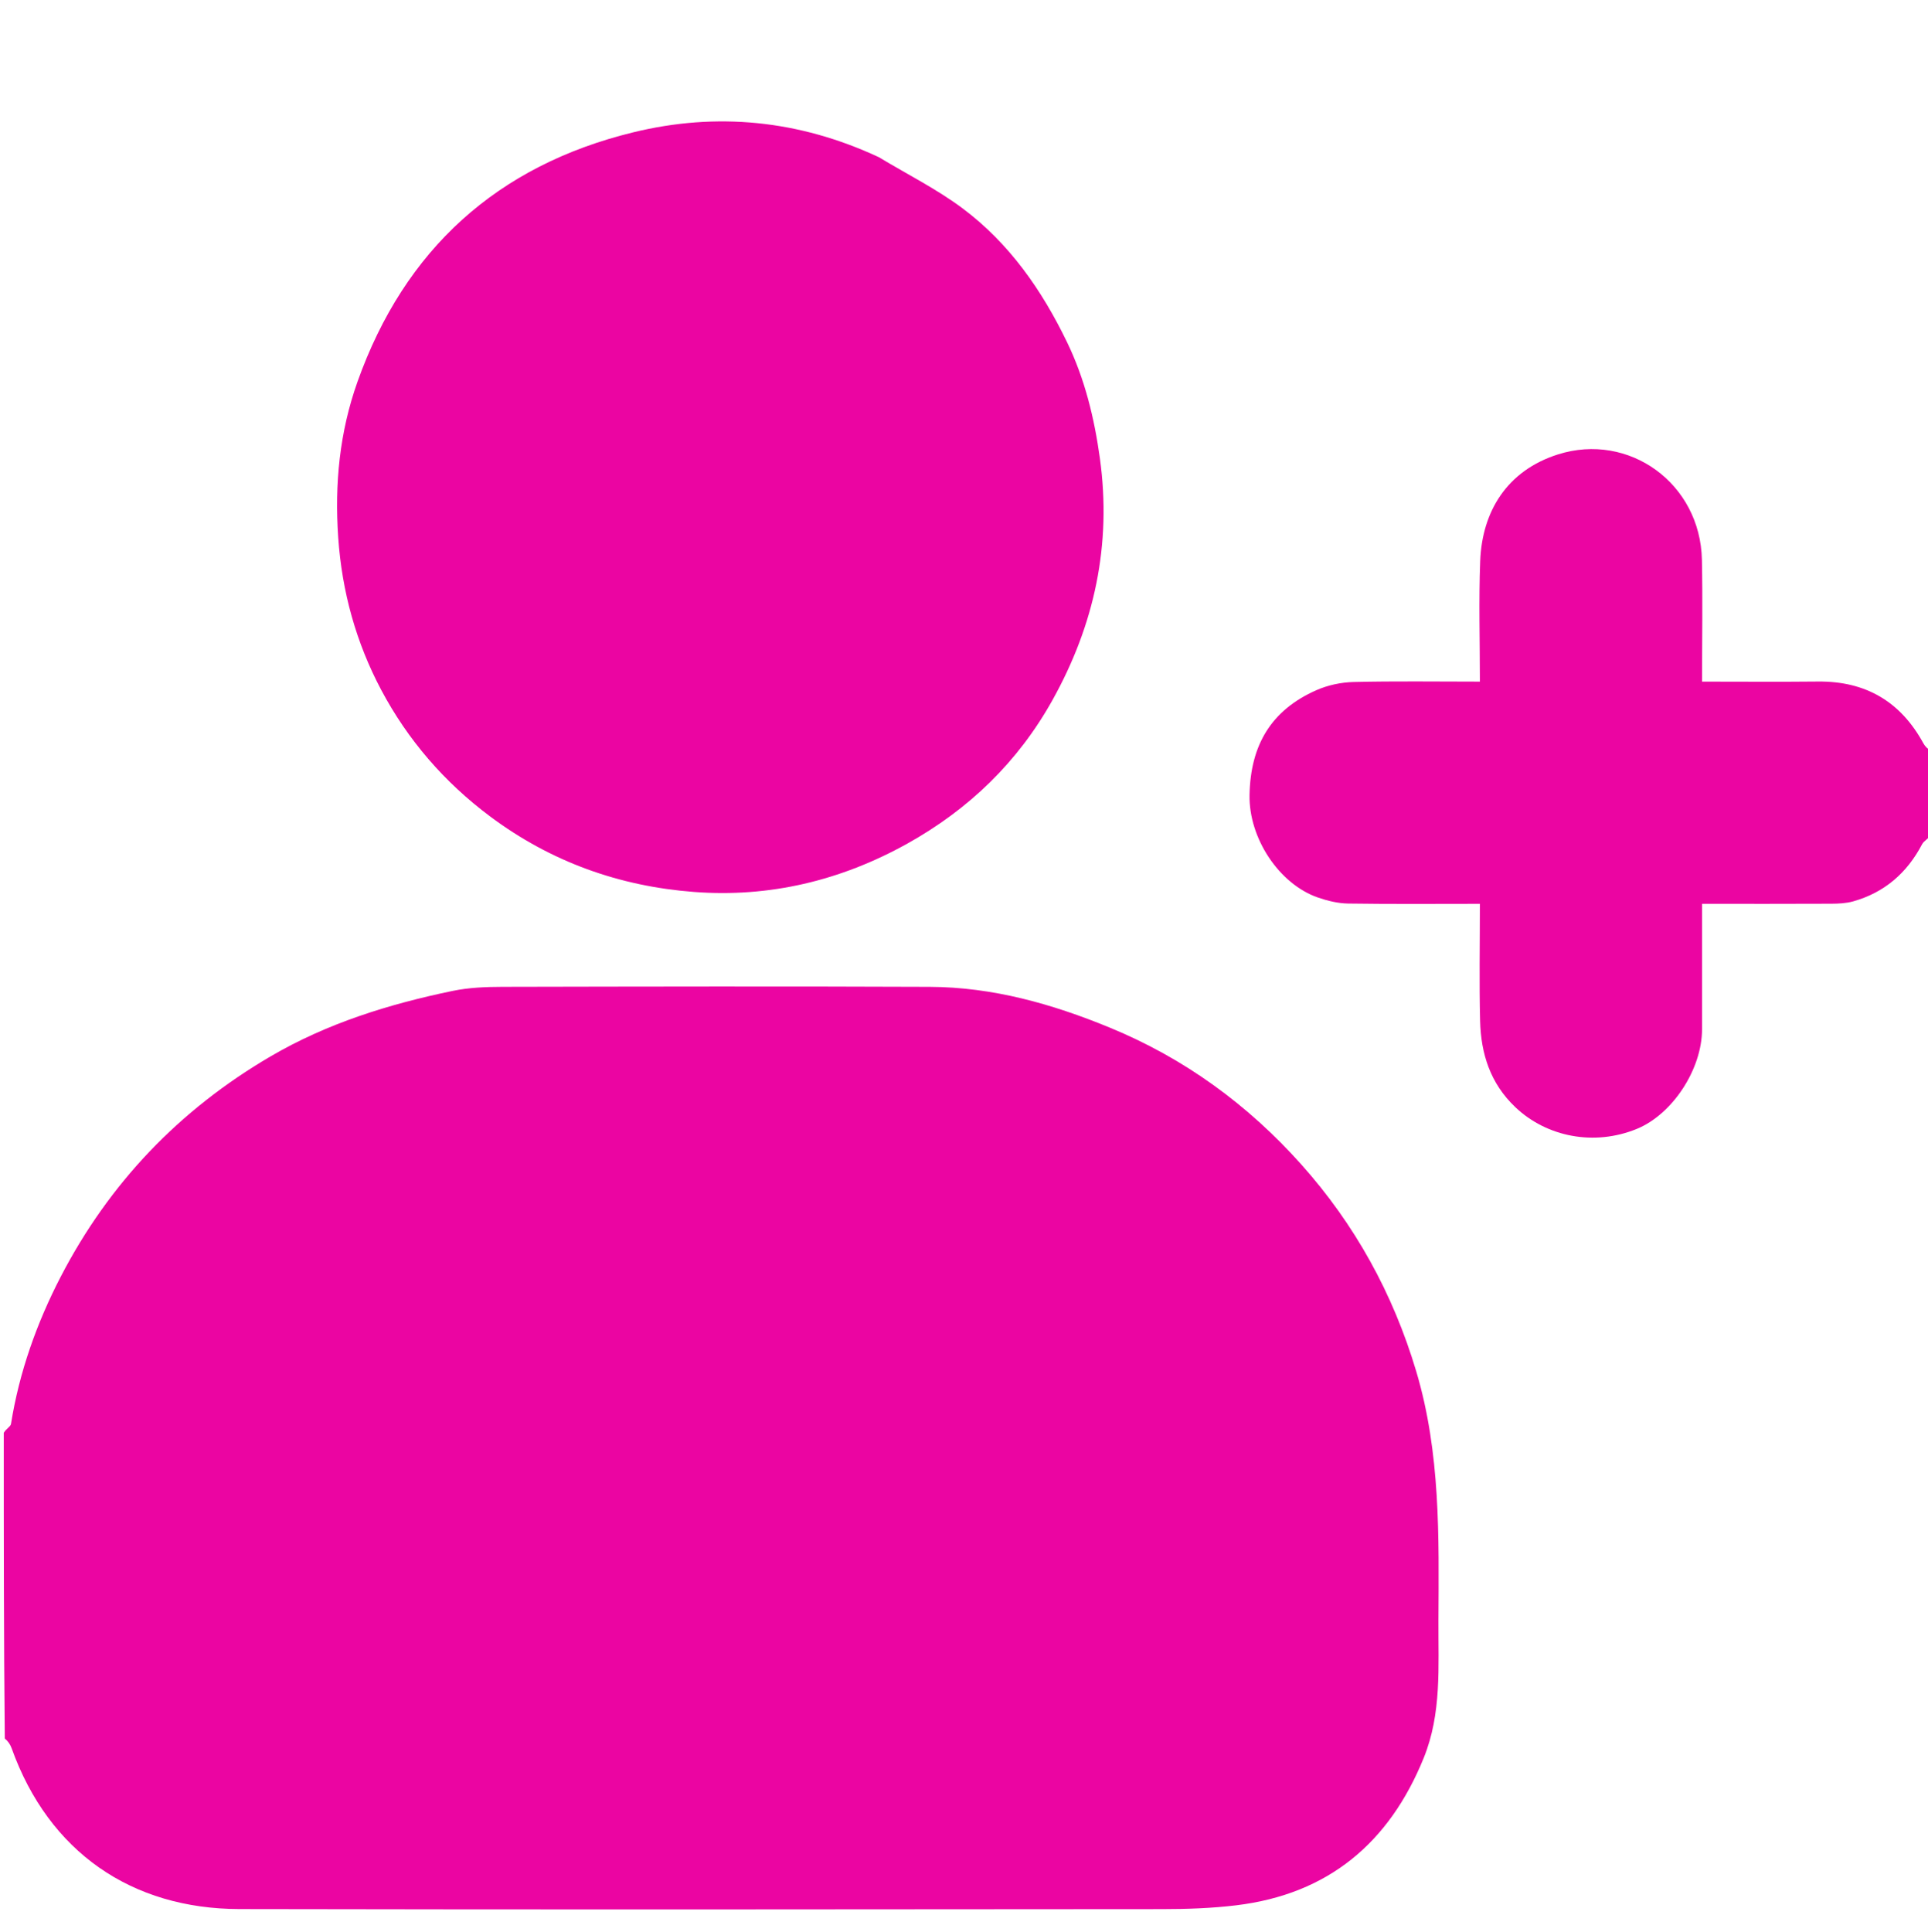 <svg version="1.1" id="Layer_1" xmlns="http://www.w3.org/2000/svg" xmlns:xlink="http://www.w3.org/1999/xlink" x="0px" y="0px"
	 width="100%" viewBox="0 0 512 513" enable-background="new 0 0 512 513" xml:space="preserve">
<path fill="none" opacity="1" stroke="none" 
	d="
M513,222 
	C513,319.284 513,416.568 513,513.926 
	C342.333,513.926 171.667,513.926 1,513.926 
	C1,496.918 1,479.927 1.274,462.126 
	C2.065,462.275 2.715,463.186 3.077,464.2 
	C12.986,491.885 35.038,506.88 63.588,506.938 
	C145.241,507.106 226.894,507.02 308.548,506.954 
	C315.135,506.949 321.77,506.728 328.301,505.935 
	C352.731,502.97 368.935,489.359 378.085,466.805 
	C382.883,454.979 381.931,442.579 381.995,430.273 
	C382.111,408.044 382.572,385.843 376.091,364.13 
	C369.926,343.476 359.797,325.107 345.518,309.151 
	C331.361,293.331 314.542,281.035 294.739,272.884 
	C279.371,266.56 263.619,262.12 246.942,262.05 
	C209.115,261.891 171.288,261.965 133.461,262.046 
	C129.032,262.055 124.508,262.232 120.193,263.128 
	C103.282,266.641 86.932,271.695 71.853,280.515 
	C47.605,294.699 28.969,314.209 16.109,339.047 
	C9.759,351.311 5.12,364.342 2.919,378.113 
	C2.805,378.826 1.663,379.375 1,380 
	C1,253.717 1,127.435 1,1.076 
	C171.548,1.076 342.095,1.076 513,1.076 
	C513,66.688 513,132.376 512.748,198.863 
	C511.914,198.899 511.221,198.198 510.767,197.367 
	C504.713,186.295 495.431,180.845 482.78,180.978 
	C472.669,181.085 462.557,181 452,181 
	C452,169.916 452.176,159.298 451.962,148.687 
	C451.55,128.302 432.544,114.702 413.745,120.661 
	C400.188,124.958 393.588,135.822 393.083,148.972 
	C392.677,159.546 393.001,170.148 393.001,181 
	C381.382,181 370.407,180.833 359.442,181.101 
	C356.115,181.182 352.586,181.939 349.547,183.285 
	C337.579,188.584 332.066,197.841 331.827,211.11 
	C331.62,222.6 339.683,234.745 349.941,238.312 
	C352.516,239.207 355.309,239.885 358.013,239.926 
	C369.596,240.101 381.183,240 393,240 
	C393,250.819 392.803,260.966 393.06,271.102 
	C393.281,279.814 395.758,287.674 402.401,293.992 
	C410.743,301.927 423.37,304.396 434.663,299.77 
	C444.165,295.878 451.99,283.926 451.998,273.269 
	C452.006,262.325 452,251.381 452,240 
	C463.758,240 475.04,240.028 486.322,239.973 
	C488.264,239.963 490.281,239.872 492.132,239.35 
	C500.44,237.009 506.43,231.81 510.431,224.183 
	C510.915,223.26 512.126,222.718 513,222 
M233.039,41.54 
	C212.152,31.843 190.281,29.732 168.14,35.142 
	C132.047,43.962 107.465,66.188 94.944,101.351 
	C90.179,114.732 88.84,128.459 89.817,142.714 
	C90.806,157.158 94.595,170.701 101.245,183.222 
	C108.265,196.439 117.952,207.681 130.148,216.795 
	C146.313,228.876 164.518,235.345 184.315,236.85 
	C204.297,238.368 223.235,233.861 240.873,224.054 
	C257.313,214.913 270.336,202.322 279.474,185.942 
	C290.62,165.962 295.255,144.642 292.09,121.711 
	C290.61,110.985 288.084,100.64 283.394,90.921 
	C276.713,77.074 268.017,64.579 255.603,55.314 
	C248.778,50.221 241.04,46.352 233.039,41.54 
z"/>
<path fill="#EB05A2" opacity="1" stroke="none" 
	d="
M1,380.469 
	C1.663,379.375 2.805,378.826 2.919,378.113 
	C5.12,364.342 9.759,351.311 16.109,339.047 
	C28.969,314.209 47.605,294.699 71.853,280.515 
	C86.932,271.695 103.282,266.641 120.193,263.128 
	C124.508,262.232 129.032,262.055 133.461,262.046 
	C171.288,261.965 209.115,261.891 246.942,262.05 
	C263.619,262.12 279.371,266.56 294.739,272.884 
	C314.542,281.035 331.361,293.331 345.518,309.151 
	C359.797,325.107 369.926,343.476 376.091,364.13 
	C382.572,385.843 382.111,408.044 381.995,430.273 
	C381.931,442.579 382.883,454.979 378.085,466.805 
	C368.935,489.359 352.731,502.97 328.301,505.935 
	C321.77,506.728 315.135,506.949 308.548,506.954 
	C226.894,507.02 145.241,507.106 63.588,506.938 
	C35.038,506.88 12.986,491.885 3.077,464.2 
	C2.715,463.186 2.065,462.275 1.274,461.658 
	C1,434.979 1,407.958 1,380.469 
z"/>
<path fill="#EB05A2" opacity="1" stroke="none" 
	d="
M513,221.531 
	C512.126,222.718 510.915,223.26 510.431,224.183 
	C506.43,231.81 500.44,237.009 492.132,239.35 
	C490.281,239.872 488.264,239.963 486.322,239.973 
	C475.04,240.028 463.758,240 452,240 
	C452,251.381 452.006,262.325 451.998,273.269 
	C451.99,283.926 444.165,295.878 434.663,299.77 
	C423.37,304.396 410.743,301.927 402.401,293.992 
	C395.758,287.674 393.281,279.814 393.06,271.102 
	C392.803,260.966 393,250.819 393,240 
	C381.183,240 369.596,240.101 358.013,239.926 
	C355.309,239.885 352.516,239.207 349.941,238.312 
	C339.683,234.745 331.62,222.6 331.827,211.11 
	C332.066,197.841 337.579,188.584 349.547,183.285 
	C352.586,181.939 356.115,181.182 359.442,181.101 
	C370.407,180.833 381.382,181 393.001,181 
	C393.001,170.148 392.677,159.546 393.083,148.972 
	C393.588,135.822 400.188,124.958 413.745,120.661 
	C432.544,114.702 451.55,128.302 451.962,148.687 
	C452.176,159.298 452,169.916 452,181 
	C462.557,181 472.669,181.085 482.78,180.978 
	C495.431,180.845 504.713,186.295 510.767,197.367 
	C511.221,198.198 511.914,198.899 512.748,199.33 
	C513,206.354 513,213.708 513,221.531 
z"/>
<path fill="#EB05A2" opacity="1" stroke="none" 
	d="
M233.377,41.736 
	C241.04,46.352 248.778,50.221 255.603,55.314 
	C268.017,64.579 276.713,77.074 283.394,90.921 
	C288.084,100.64 290.61,110.985 292.09,121.711 
	C295.255,144.642 290.62,165.962 279.474,185.942 
	C270.336,202.322 257.313,214.913 240.873,224.054 
	C223.235,233.861 204.297,238.368 184.315,236.85 
	C164.518,235.345 146.313,228.876 130.148,216.795 
	C117.952,207.681 108.265,196.439 101.245,183.222 
	C94.595,170.701 90.806,157.158 89.817,142.714 
	C88.84,128.459 90.179,114.732 94.944,101.351 
	C107.465,66.188 132.047,43.962 168.14,35.142 
	C190.281,29.732 212.152,31.843 233.377,41.736 
z"/>
</svg>